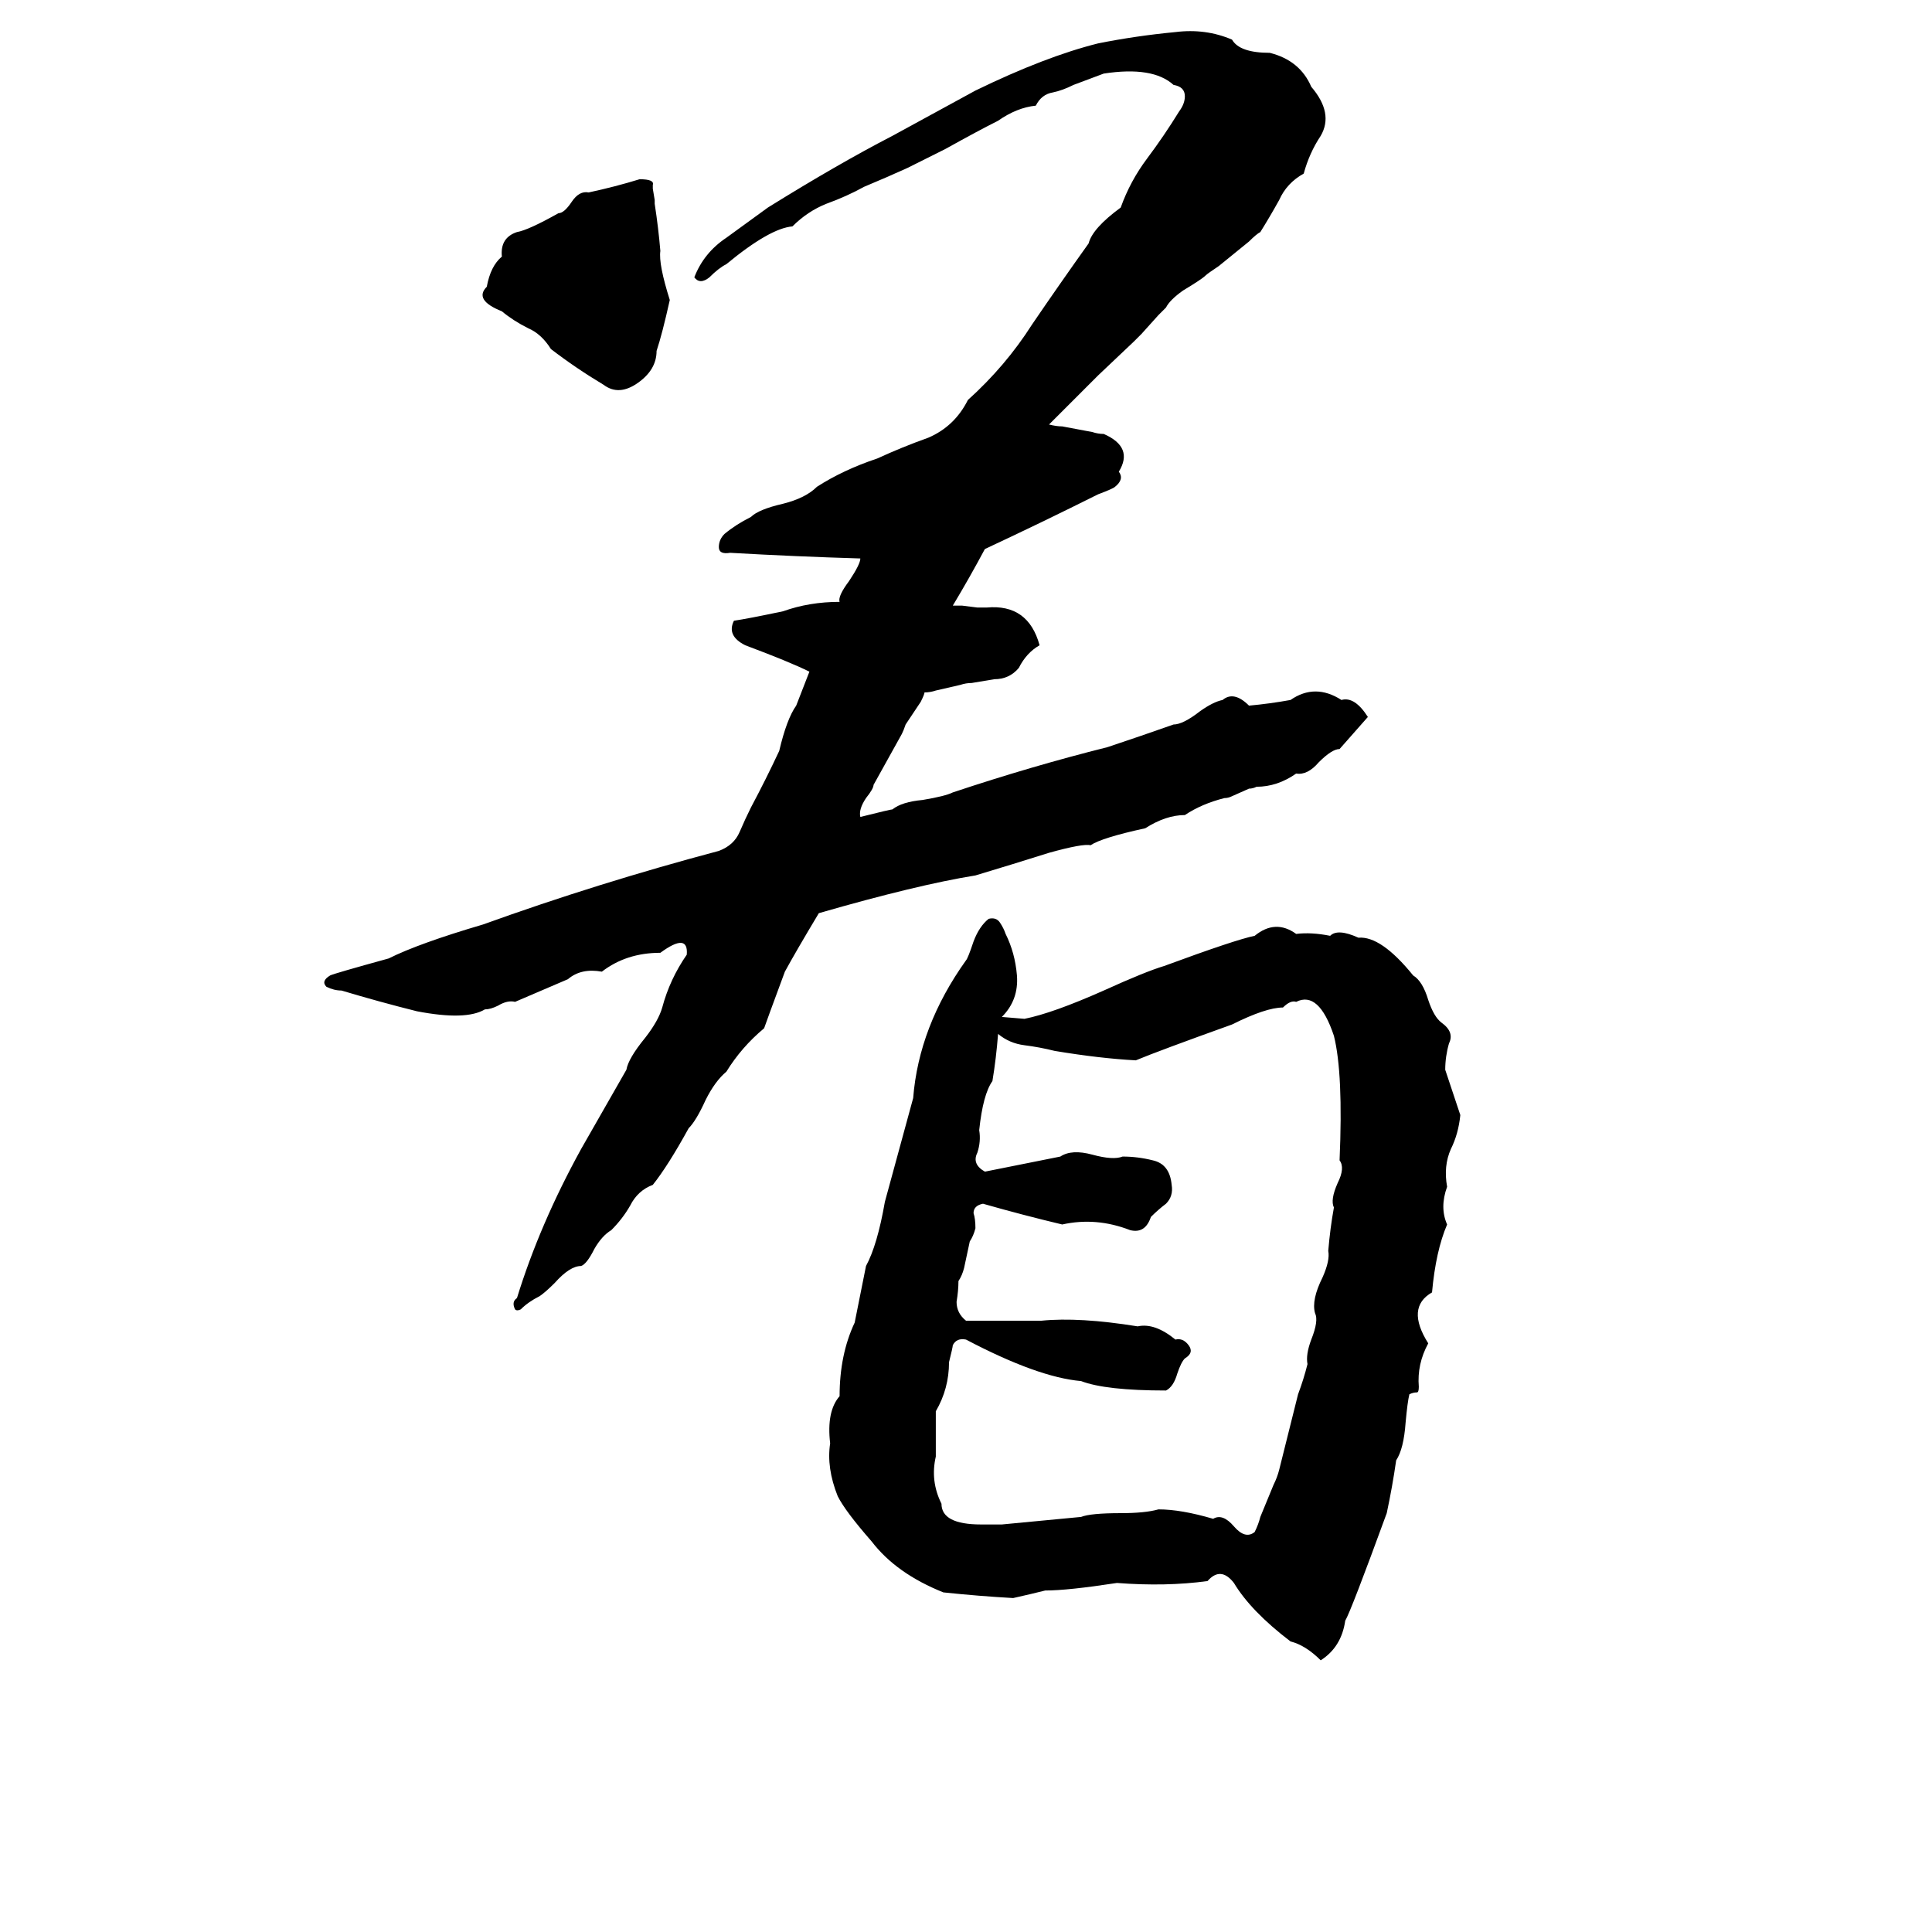<svg xmlns="http://www.w3.org/2000/svg" viewBox="0 -800 1024 1024">
	<path fill="#000000" d="M623 -783Q639 -785 653 -779Q657 -772 673 -772Q689 -768 695 -754Q707 -740 700 -728Q694 -719 691 -708Q682 -703 678 -694Q673 -685 668 -677Q666 -676 662 -672L646 -659Q640 -655 639 -654Q637 -652 627 -646Q620 -641 618 -637Q616 -635 614 -633L605 -623Q603 -621 601 -619L582 -601Q569 -588 556 -575Q560 -574 563 -574L579 -571Q582 -570 585 -570Q601 -563 593 -550Q596 -546 591 -542Q590 -541 582 -538Q552 -523 522 -509Q514 -494 505 -479Q508 -479 510 -479L518 -478Q521 -478 523 -478Q545 -480 551 -458Q544 -454 540 -446Q535 -440 527 -440Q521 -439 515 -438Q512 -438 509 -437L496 -434Q493 -433 490 -433Q490 -432 488 -428L480 -416Q479 -413 478 -411L463 -384Q463 -382 459 -377Q455 -371 456 -367Q472 -371 473 -371Q478 -375 489 -376Q501 -378 505 -380Q547 -394 587 -404Q605 -410 622 -416Q627 -416 636 -423Q643 -428 648 -429Q654 -434 662 -426Q673 -427 684 -429Q697 -438 711 -429Q718 -431 725 -420L710 -403Q706 -403 699 -396Q693 -389 687 -390Q677 -383 666 -383Q664 -382 662 -382L653 -378Q651 -377 649 -377Q637 -374 628 -368Q618 -368 607 -361Q584 -356 578 -352Q574 -353 556 -348Q537 -342 517 -336Q486 -331 434 -316Q422 -296 416 -285Q406 -258 405 -255Q393 -245 385 -232Q379 -227 374 -217Q369 -206 365 -202Q354 -182 346 -172Q338 -169 334 -161Q330 -154 324 -148Q319 -145 315 -138Q311 -130 308 -129Q302 -129 294 -120Q289 -115 286 -113Q280 -110 276 -106Q274 -105 273 -106Q271 -110 274 -112Q286 -151 308 -191Q320 -212 332 -233Q333 -239 342 -250Q349 -259 351 -266Q355 -281 364 -294Q365 -306 350 -295Q332 -295 319 -285Q308 -287 301 -281Q287 -275 273 -269Q269 -270 264 -267Q260 -265 257 -265Q247 -259 221 -264Q201 -269 181 -275Q177 -275 173 -277Q170 -280 175 -283Q177 -284 206 -292Q222 -300 256 -310Q317 -332 381 -349Q389 -352 392 -359Q395 -366 398 -372Q406 -387 413 -402Q417 -419 422 -426L429 -444Q419 -449 395 -458Q385 -463 389 -471Q396 -472 415 -476Q429 -481 445 -481Q444 -484 450 -492Q456 -501 456 -504Q422 -505 387 -507Q381 -506 381 -510Q381 -514 384 -517Q390 -522 398 -526Q402 -530 415 -533Q427 -536 433 -542Q447 -551 465 -557Q478 -563 492 -568Q506 -574 513 -588Q533 -606 547 -628Q562 -650 577 -671Q579 -679 594 -690Q599 -704 608 -716Q617 -728 625 -741Q628 -745 628 -749Q628 -754 622 -755Q611 -765 585 -761Q577 -758 569 -755Q563 -752 558 -751Q552 -750 549 -744Q539 -743 529 -736Q519 -731 501 -721Q491 -716 481 -711Q470 -706 458 -701Q449 -696 438 -692Q428 -688 420 -680Q408 -679 385 -660Q381 -658 376 -653Q371 -649 368 -653Q373 -666 385 -674Q396 -682 407 -690Q444 -713 473 -728Q495 -740 517 -752Q554 -770 582 -777Q602 -781 623 -783ZM339 -705Q347 -705 346 -702Q346 -701 346 -700L347 -694Q347 -693 347 -692Q349 -679 350 -667Q349 -660 355 -641Q351 -623 348 -614Q348 -604 338 -597Q328 -590 320 -596Q305 -605 292 -615Q287 -623 280 -626Q272 -630 266 -635Q251 -641 258 -648Q260 -659 266 -664Q265 -674 274 -677Q280 -678 296 -687Q299 -687 303 -693Q307 -699 312 -698Q326 -701 339 -705ZM524 -313Q528 -314 530 -311Q532 -308 533 -305Q538 -295 539 -283Q540 -270 531 -261L543 -260Q558 -263 585 -275Q607 -285 617 -288Q655 -302 665 -304Q676 -313 687 -305Q695 -306 705 -304Q709 -308 720 -303Q732 -304 749 -283Q754 -280 757 -270Q760 -261 764 -258Q771 -253 768 -247Q766 -240 766 -233Q770 -221 774 -209Q773 -199 769 -191Q765 -182 767 -171Q763 -160 767 -151Q761 -137 759 -115Q745 -107 757 -88Q751 -77 752 -65Q752 -62 751 -62Q749 -62 747 -61Q746 -57 745 -46Q744 -32 740 -26Q738 -12 735 2Q716 54 713 59Q711 73 700 80Q692 72 684 70Q663 54 654 39Q647 30 640 38Q618 41 592 39Q566 43 554 43Q546 45 537 47Q519 46 500 44Q475 34 462 17Q448 1 444 -7Q438 -22 440 -35Q438 -52 445 -60Q445 -82 453 -99Q456 -114 459 -129Q465 -140 469 -163L484 -218Q487 -256 512 -291Q513 -292 516 -301Q519 -309 524 -313ZM687 -269Q684 -270 680 -266Q671 -266 653 -257Q614 -243 602 -238Q583 -239 559 -243Q551 -245 543 -246Q535 -247 529 -252Q528 -239 526 -227Q521 -220 519 -201Q520 -195 518 -189Q515 -183 522 -179Q542 -183 562 -187Q568 -191 579 -188Q590 -185 595 -187Q603 -187 611 -185Q620 -183 621 -172Q622 -166 618 -162Q614 -159 610 -155Q607 -146 599 -148Q581 -155 563 -151Q542 -156 521 -162Q516 -161 516 -157Q517 -154 517 -149Q516 -145 514 -142L511 -128Q510 -124 508 -121Q508 -116 507 -110Q507 -104 512 -100Q532 -100 552 -100Q572 -102 603 -97Q612 -99 623 -90Q627 -91 630 -87Q633 -83 628 -80Q626 -78 624 -72Q622 -65 618 -63Q586 -63 573 -68Q550 -70 512 -90Q507 -91 505 -87Q505 -86 503 -78Q503 -64 496 -52Q496 -40 496 -28Q493 -15 499 -3Q499 8 520 8H527Q529 8 531 8Q552 6 573 4Q578 2 594 2Q607 2 614 0Q626 0 643 5Q648 2 654 9Q660 16 665 12Q667 8 668 4L675 -13Q677 -17 678 -21Q683 -41 688 -61Q691 -69 693 -77Q692 -82 695 -90Q699 -100 697 -104Q695 -111 701 -123Q705 -132 704 -137Q705 -149 707 -160Q705 -164 709 -173Q713 -181 710 -185Q712 -231 707 -251Q699 -275 687 -269Z"/>
</svg>